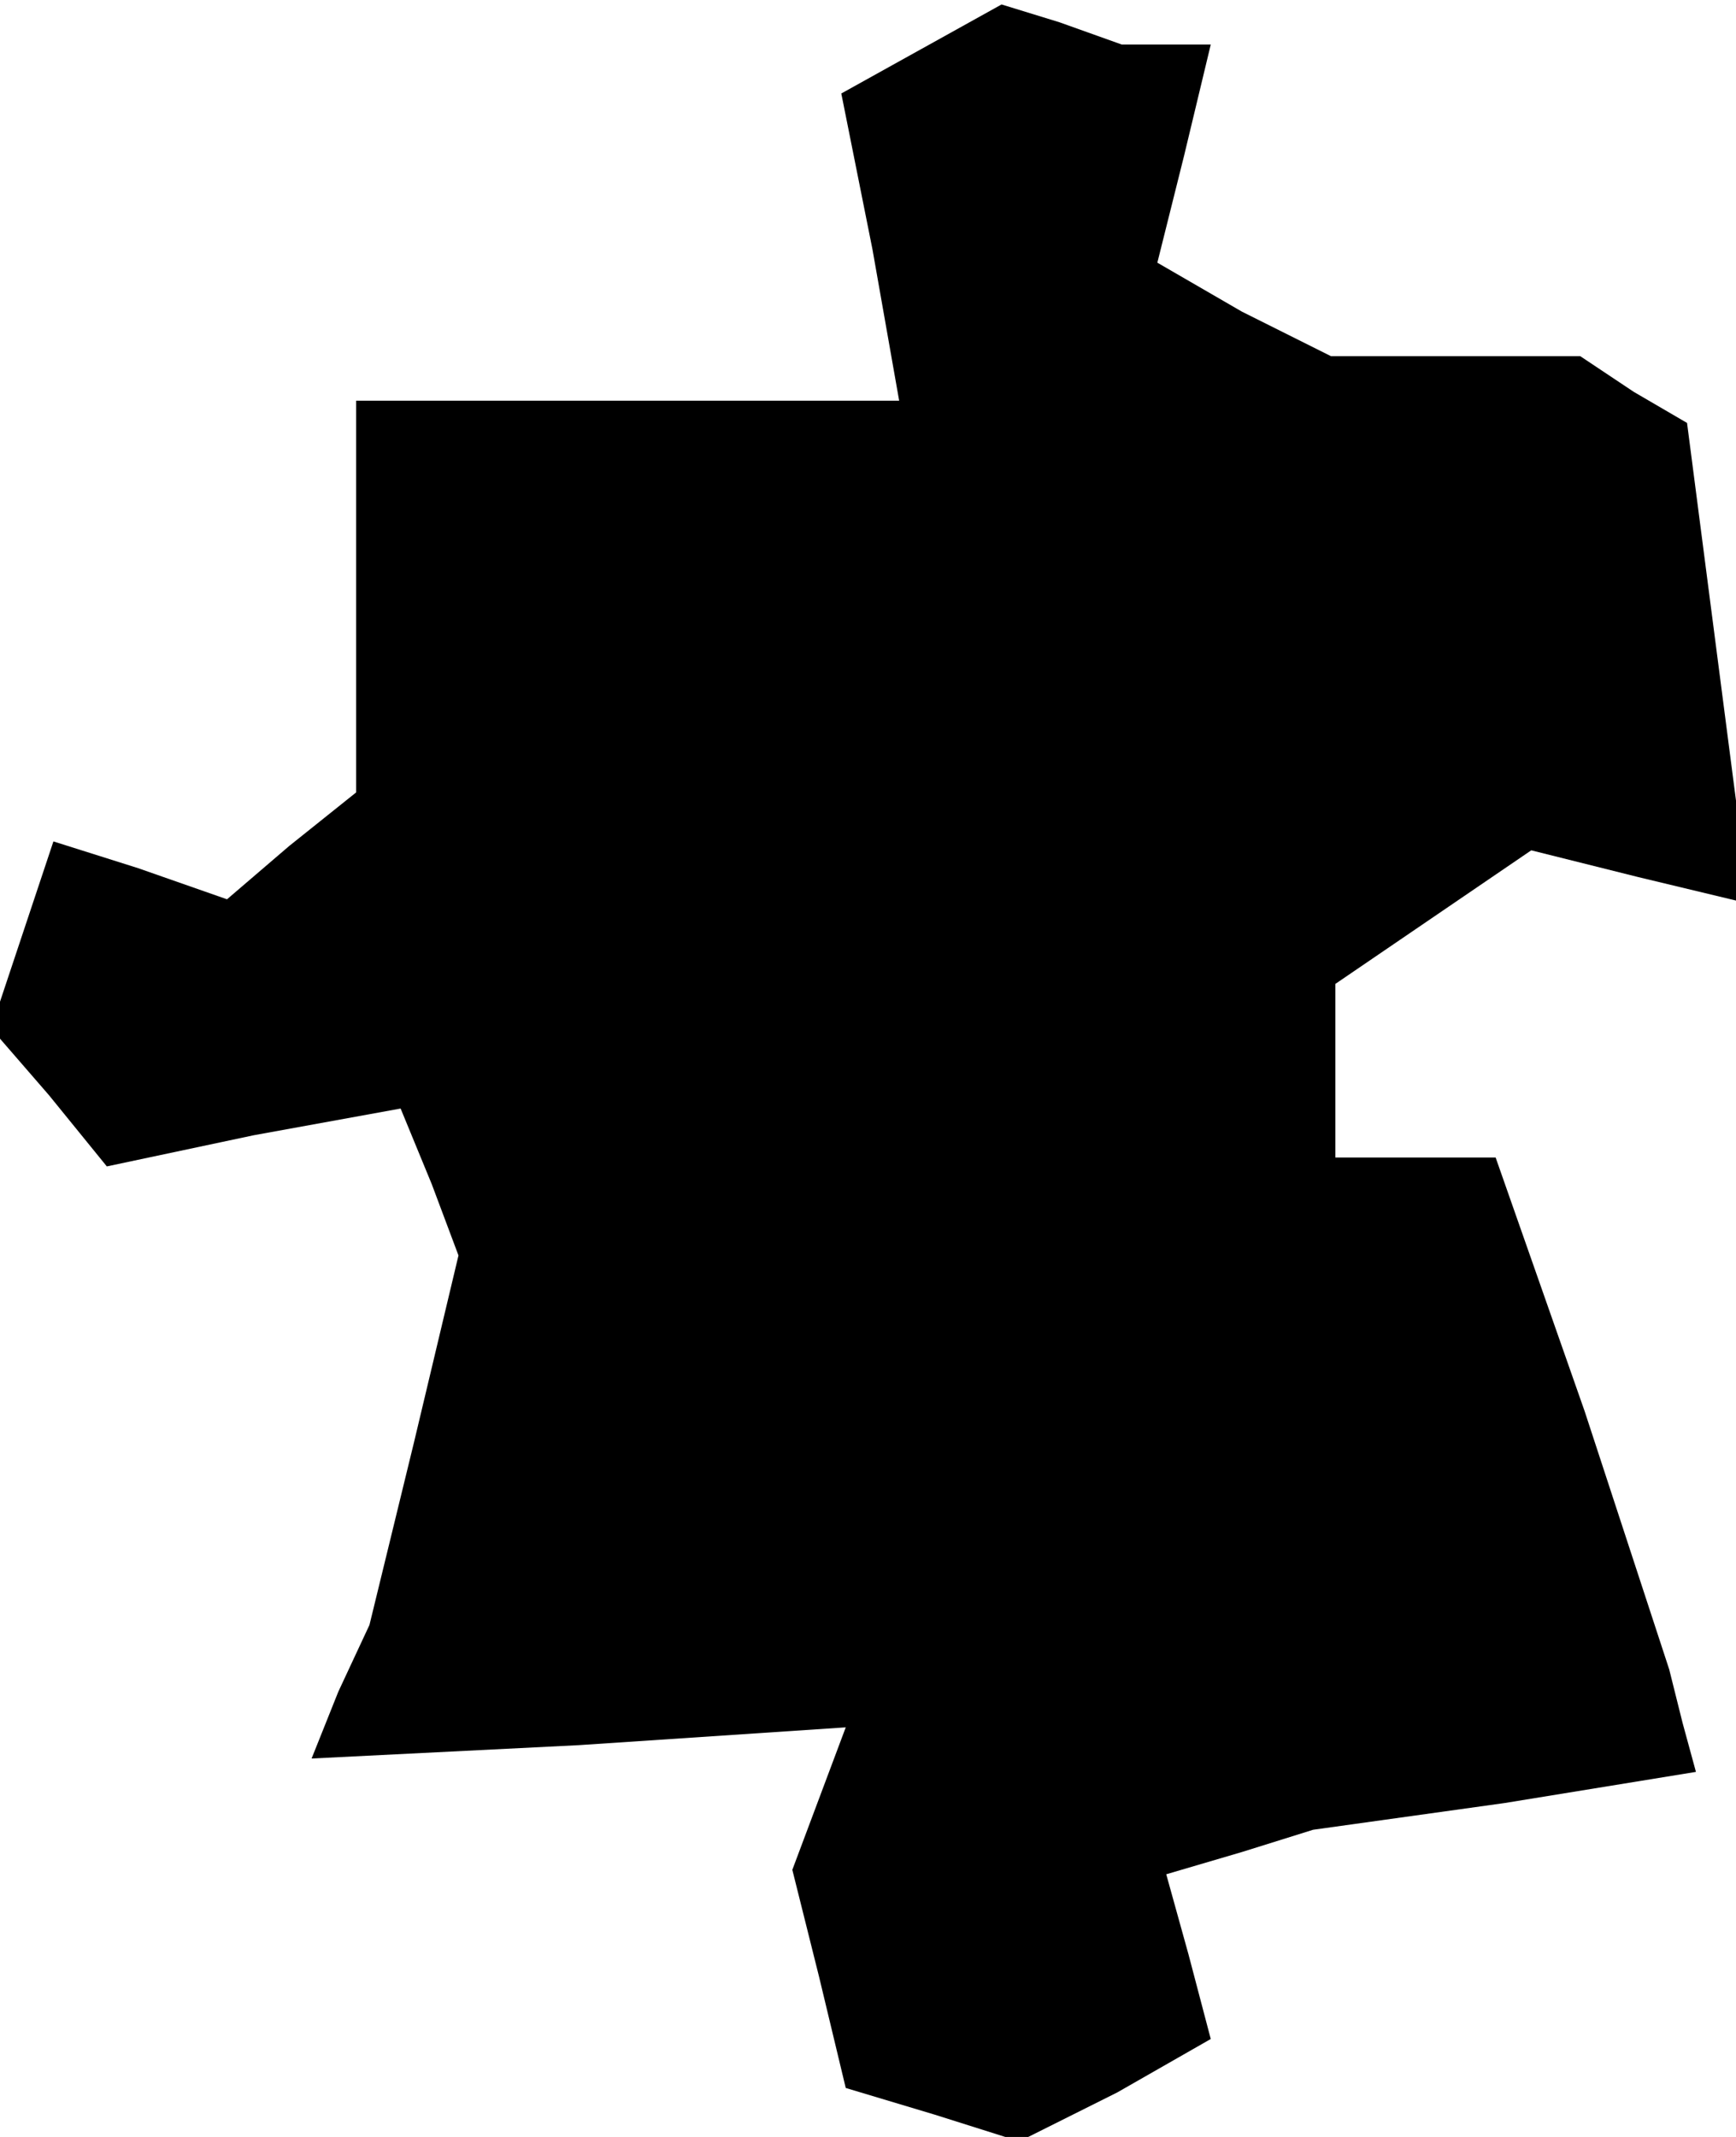 <?xml version="1.0" standalone="no"?>
<!DOCTYPE svg PUBLIC "-//W3C//DTD SVG 20010904//EN"
 "http://www.w3.org/TR/2001/REC-SVG-20010904/DTD/svg10.dtd">
<svg version="1.0" xmlns="http://www.w3.org/2000/svg"
 width="39pt" height="48pt" viewBox="0 0 39 48"
 preserveAspectRatio="xMidYMid meet">
<g transform="translate(0,48) scale(0.1,-0.1)"
fill="#000000" stroke="none">
<path d="M207 469 l-18 -10 7 -35 6 -34 -61 0 -61 0 0 -44 0 -44 -15 -12 -14
-12 -20 7 -19 6 -7 -21 -7 -21 13 -15 13 -16 33 7 33 6 7 -17 6 -16 -10 -42
-10 -41 -7 -15 -6 -15 60 3 60 4 -6 -16 -6 -16 6 -24 6 -25 20 -6 19 -6 22 11
21 12 -5 19 -5 18 17 5 16 5 43 6 43 7 -3 11 -3 12 -19 58 -20 57 -18 0 -18 0
0 19 0 20 22 15 22 15 24 -6 25 -6 -7 54 -7 54 -12 7 -12 8 -28 0 -28 0 -20
10 -19 11 6 24 6 25 -10 0 -10 0 -14 5 -13 4 -18 -10z"/>
</g>
</svg>
